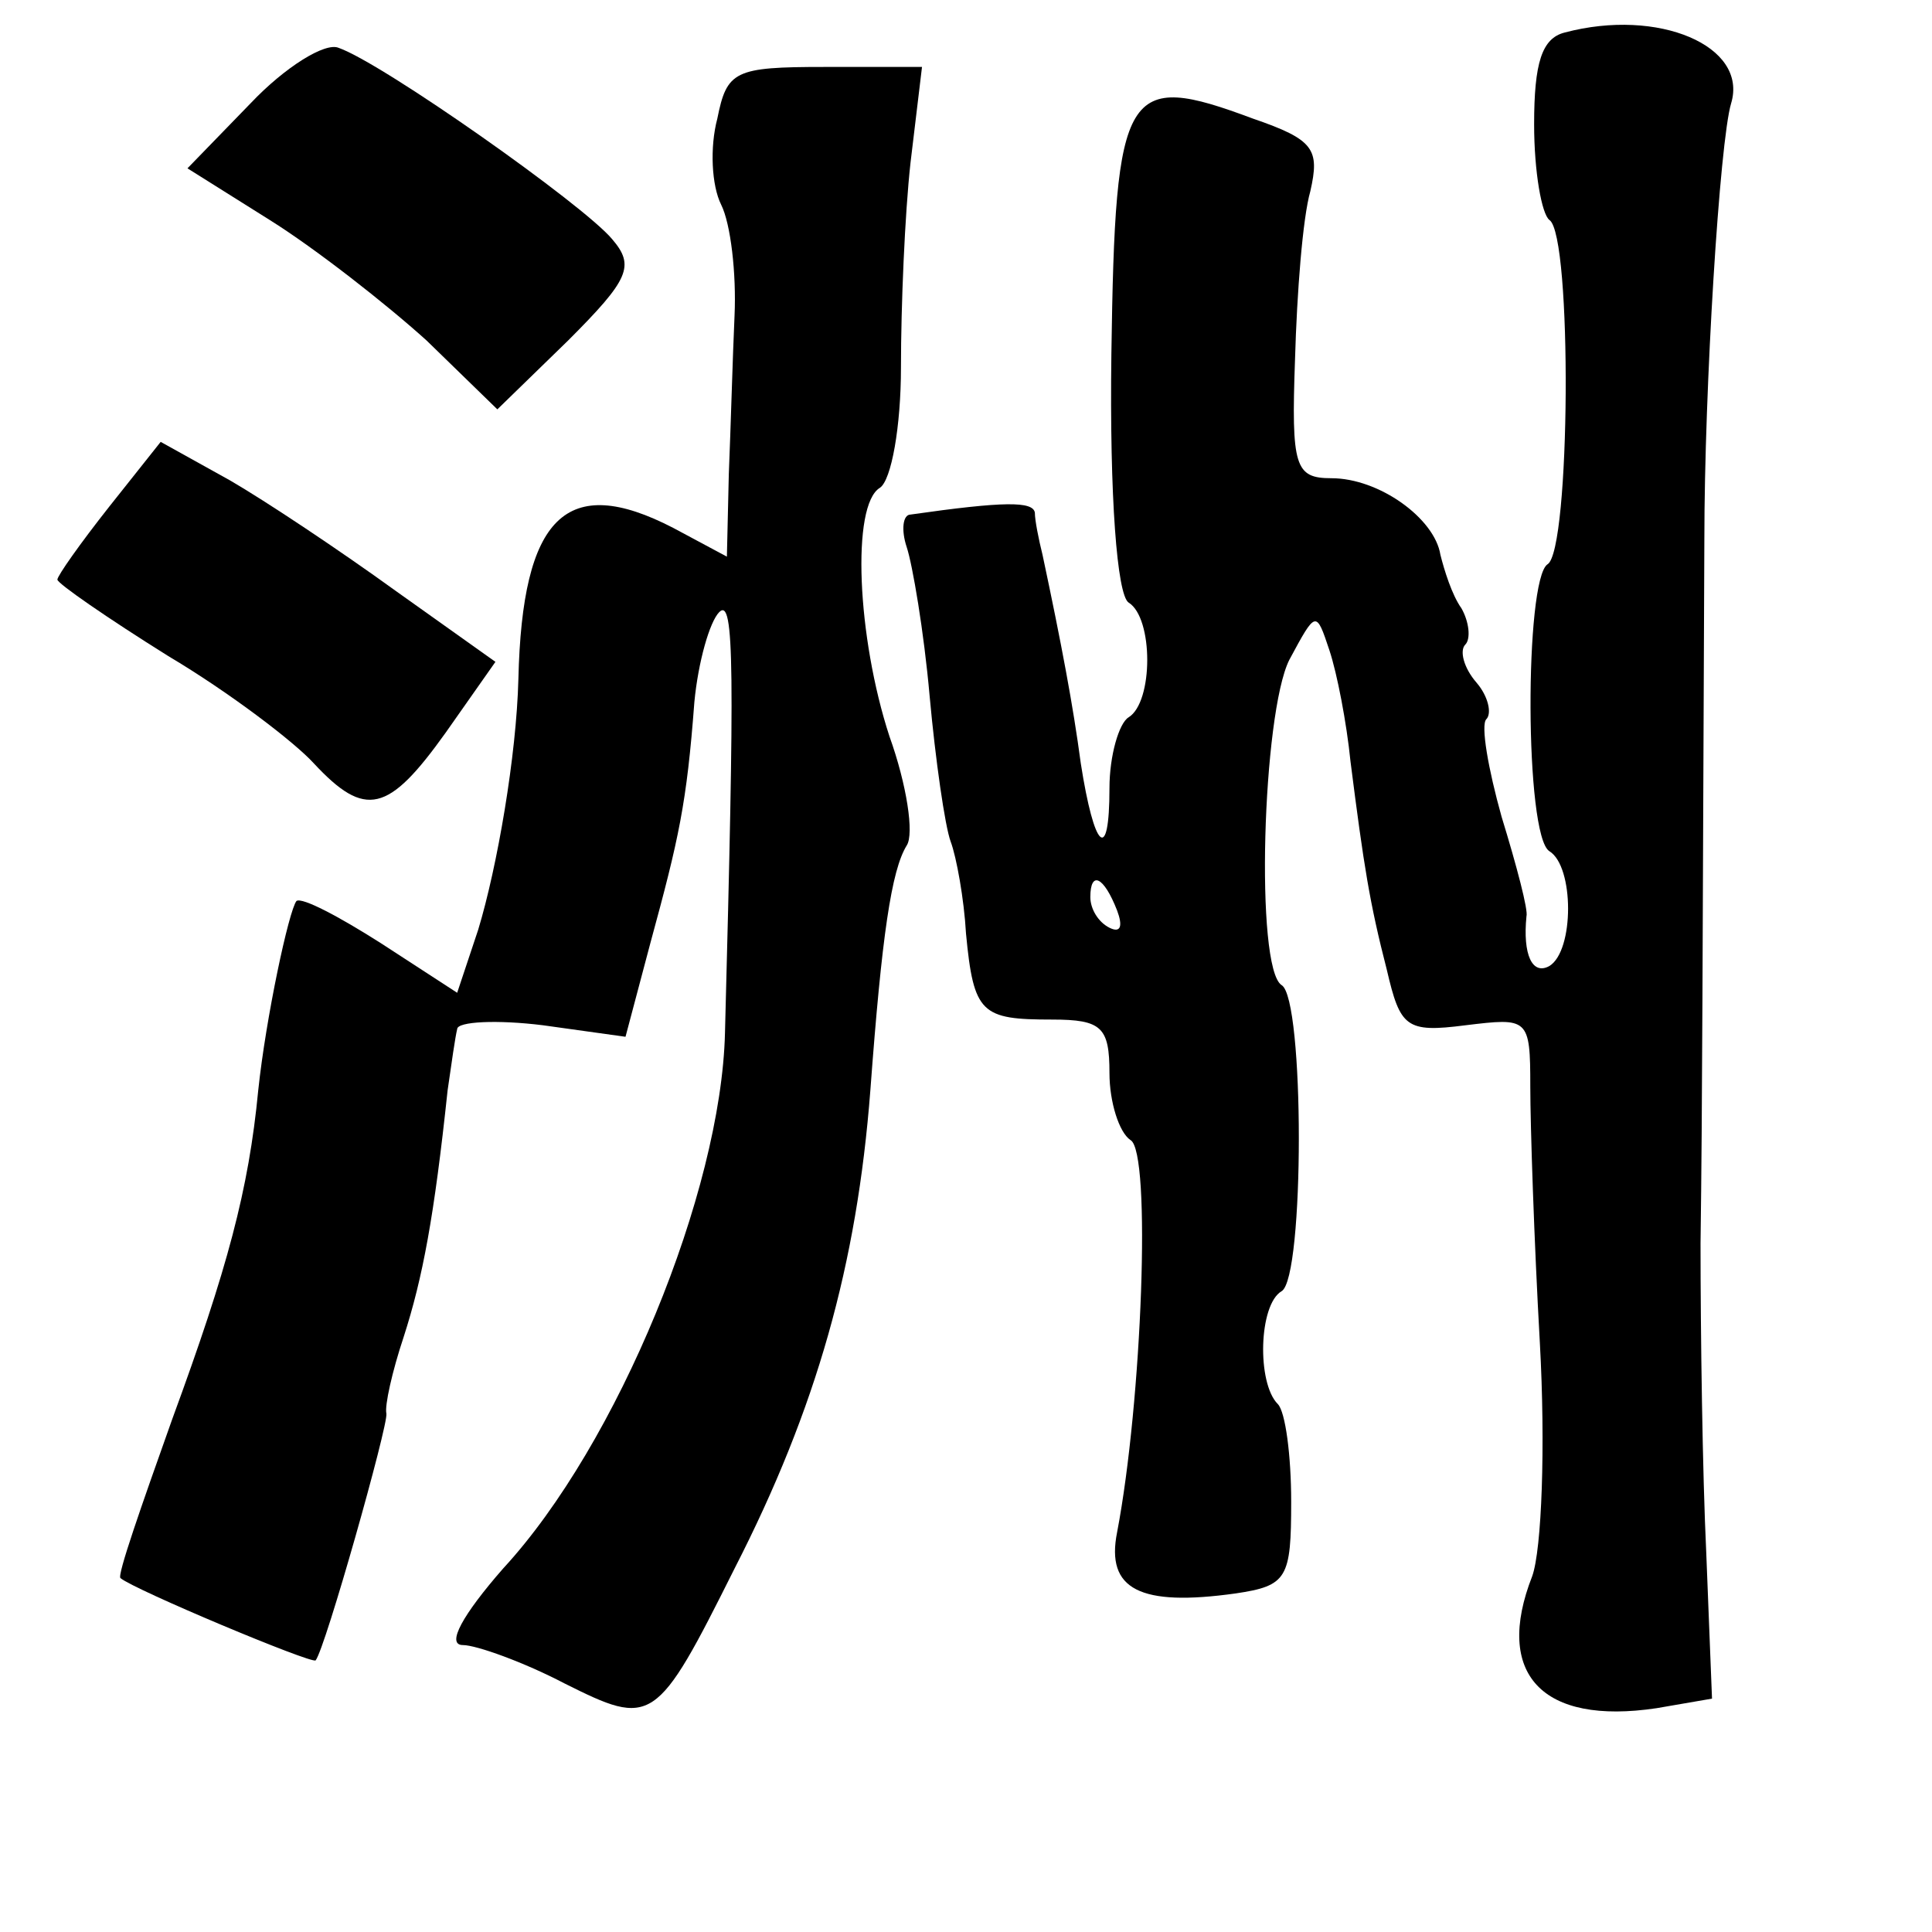 <?xml version="1.0" standalone="no"?>
<!DOCTYPE svg PUBLIC "-//W3C//DTD SVG 20010904//EN"
 "http://www.w3.org/TR/2001/REC-SVG-20010904/DTD/svg10.dtd">
<svg version="1.0" xmlns="http://www.w3.org/2000/svg"
 width="101pt" height="101pt" viewBox="0 0 101 101"
 preserveAspectRatio="xMidYMid meet">
<g transform="translate(0,101) scale(0.1,-0.1)"
fill="#000000" stroke="none">
<path d="M818 993 c-12 -3 -16 -16 -16 -48 0 -25 4 -47 8 -50 12 -8 11 -173
-1 -180 -12 -8 -12 -142 1 -150 13 -8 13 -52 0 -60 -9 -5 -14 6 -12 26 1 3 -5
26 -13 52 -7 25 -11 48 -8 51 3 3 1 12 -5 19 -7 8 -9 17 -6 20 3 3 2 12 -2 19
-5 7 -9 20 -11 28 -3 19 -32 40 -57 40 -19 0 -21 6 -19 62 1 35 4 74 8 88 5
22 2 27 -30 38 -67 25 -72 17 -74 -123 -1 -75 3 -126 9 -130 13 -8 13 -52 0
-60 -5 -3 -10 -20 -10 -37 0 -40 -8 -32 -15 13 -4 30 -10 62 -20 109 -2 8 -4
18 -4 22 -1 6 -16 6 -65 -1 -4 0 -5 -8 -2 -17 3 -9 9 -44 12 -78 3 -33 8 -68
11 -76 3 -8 7 -30 8 -48 4 -42 8 -45 45 -45 26 0 30 -4 30 -28 0 -15 5 -31 11
-35 11 -6 6 -137 -7 -205 -6 -30 12 -39 62 -32 27 4 29 8 29 48 0 24 -3 47 -7
51 -11 11 -10 52 2 59 12 7 12 153 0 160 -14 9 -10 142 4 170 14 26 14 26 21
5 4 -12 9 -38 11 -58 7 -55 10 -74 19 -109 7 -30 10 -33 41 -29 33 4 34 4 34
-32 0 -20 2 -81 5 -134 3 -54 1 -108 -4 -122 -20 -51 5 -78 65 -69 l29 5 -3
76 c-2 42 -3 115 -3 162 1 73 1 147 2 368 0 79 8 208 14 228 9 30 -38 50 -87
37z m-234 -459 c3 -8 2 -12 -4 -9 -6 3 -10 10 -10 16 0 14 7 11 14 -7z"/>
<path d="M131 956 l-33 -34 43 -27 c24 -15 61 -44 82 -63 l37 -36 37 36 c32
32 35 39 23 53 -15 18 -120 92 -143 100 -7 3 -28 -10 -46 -29z"/>
<path d="M375 948 c-4 -15 -3 -35 2 -45 5 -10 8 -36 7 -58 -1 -22 -2 -59 -3
-83 l-1 -43 -28 15 c-56 29 -79 6 -81 -79 -1 -40 -11 -98 -21 -131 l-11 -33
-40 26 c-22 14 -41 24 -44 22 -4 -5 -16 -61 -20 -99 -5 -52 -16 -93 -45 -172
-16 -45 -29 -82 -27 -83 7 -6 100 -45 102 -43 5 6 38 123 37 129 -1 4 3 22 9
40 10 31 16 63 23 129 2 14 4 28 5 32 0 4 21 5 45 2 l43 -6 13 49 c15 55 19
73 23 126 2 21 8 42 13 47 8 8 8 -30 3 -220 -2 -83 -56 -215 -116 -280 -21
-24 -30 -40 -21 -40 7 0 32 -9 53 -20 46 -23 48 -22 89 60 43 84 64 159 71
250 6 81 11 115 19 128 4 6 0 32 -9 57 -17 52 -20 121 -5 130 6 4 11 32 11 63
0 32 2 80 5 107 l6 50 -51 0 c-47 0 -51 -2 -56 -27z"/>
<path d="M57 745 c-15 -19 -27 -36 -27 -38 0 -2 26 -20 58 -40 32 -19 66 -45
76 -56 27 -29 39 -26 69 16 l26 37 -52 37 c-29 21 -68 47 -87 58 l-36 20 -27
-34z"/>
</g>
</svg>

